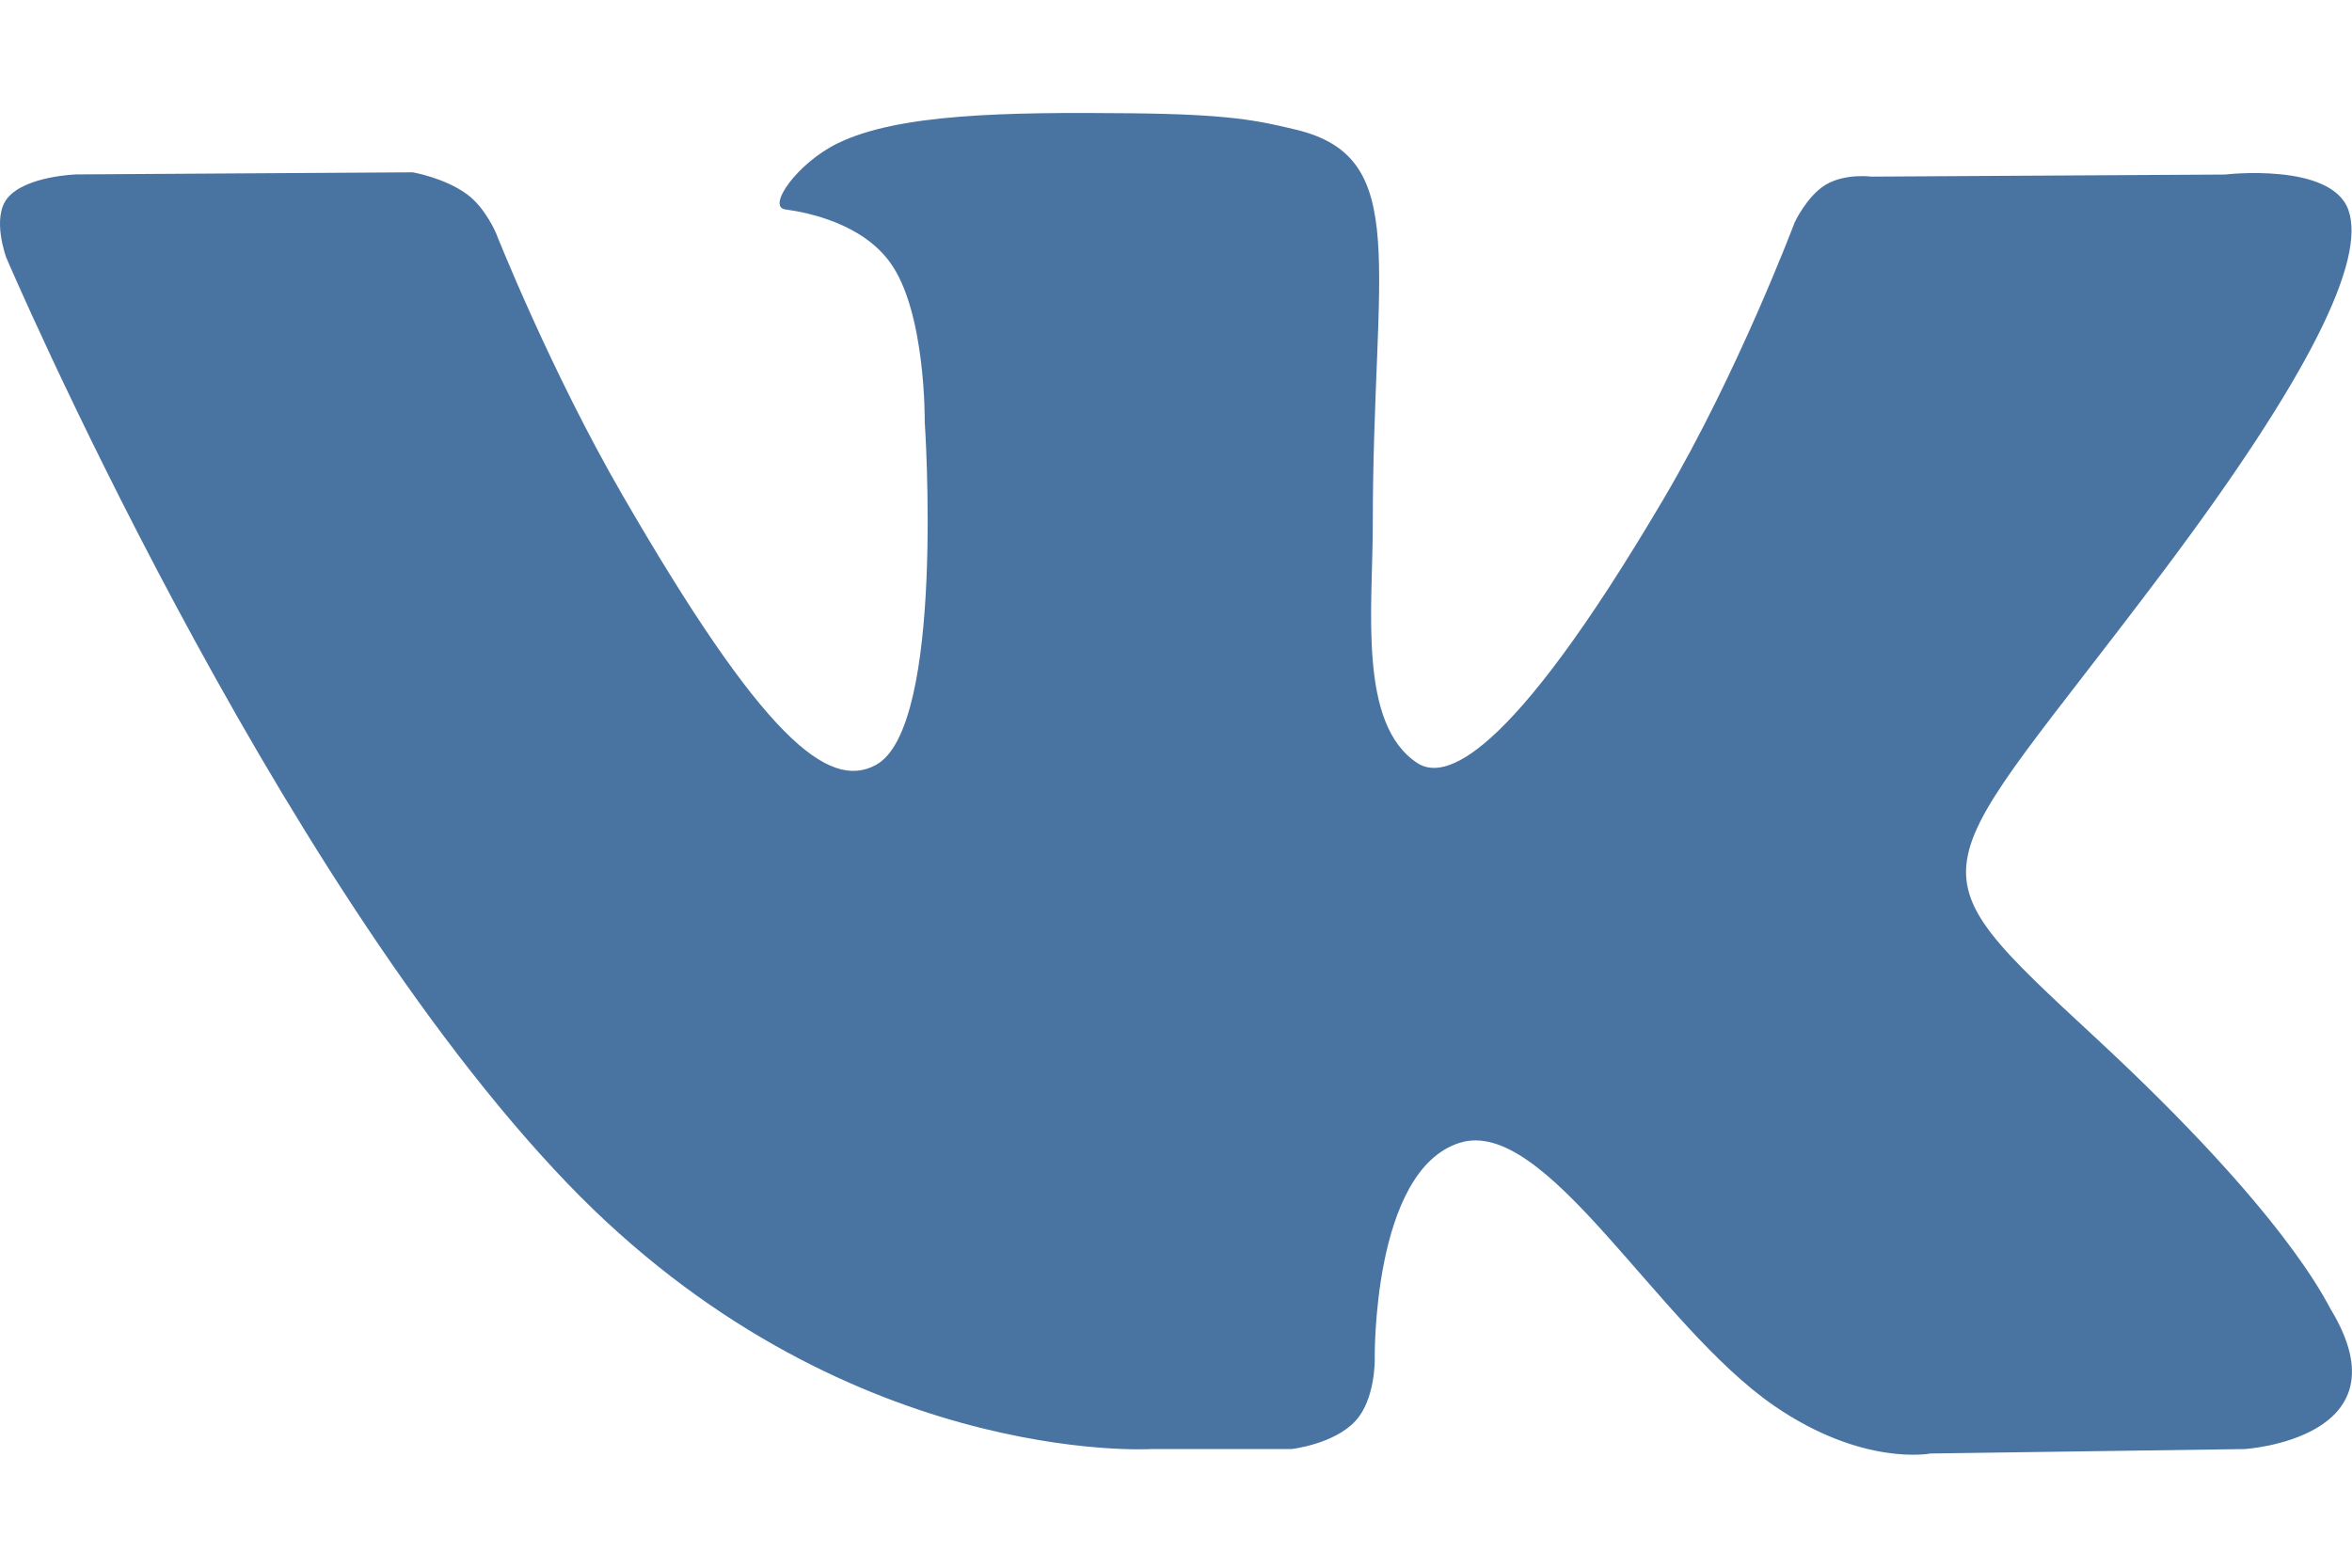 <svg width="18" height="12" viewBox="0 0 18 12" fill="none" xmlns="http://www.w3.org/2000/svg">
<path d="M17.839 10.025C17.791 9.944 17.492 9.294 16.052 7.957C14.544 6.558 14.746 6.785 16.562 4.365C17.668 2.891 18.11 1.991 17.972 1.606C17.84 1.24 17.027 1.336 17.027 1.336L14.322 1.352C14.322 1.352 14.122 1.325 13.972 1.414C13.827 1.502 13.734 1.704 13.734 1.704C13.734 1.704 13.305 2.845 12.734 3.815C11.529 5.861 11.046 5.969 10.849 5.842C10.391 5.546 10.506 4.652 10.506 4.017C10.506 2.034 10.806 1.207 9.92 0.993C9.625 0.922 9.409 0.875 8.656 0.867C7.691 0.857 6.873 0.871 6.411 1.097C6.102 1.247 5.865 1.584 6.01 1.603C6.189 1.627 6.594 1.712 6.809 2.005C7.087 2.381 7.077 3.23 7.077 3.23C7.077 3.23 7.237 5.564 6.704 5.855C6.339 6.054 5.838 5.648 4.764 3.79C4.213 2.839 3.797 1.787 3.797 1.787C3.797 1.787 3.717 1.592 3.574 1.487C3.401 1.36 3.158 1.319 3.158 1.319L0.586 1.335C0.586 1.335 0.2 1.346 0.059 1.514C-0.067 1.664 0.048 1.972 0.048 1.972C0.048 1.972 2.062 6.683 4.342 9.058C6.433 11.235 8.807 11.092 8.807 11.092H9.883C9.883 11.092 10.208 11.056 10.373 10.877C10.526 10.713 10.521 10.405 10.521 10.405C10.521 10.405 10.499 8.961 11.17 8.748C11.83 8.539 12.679 10.143 13.578 10.761C14.257 11.228 14.774 11.126 14.774 11.126L17.178 11.092C17.178 11.092 18.436 11.014 17.839 10.025Z" fill="#4974A2"/>
</svg>

